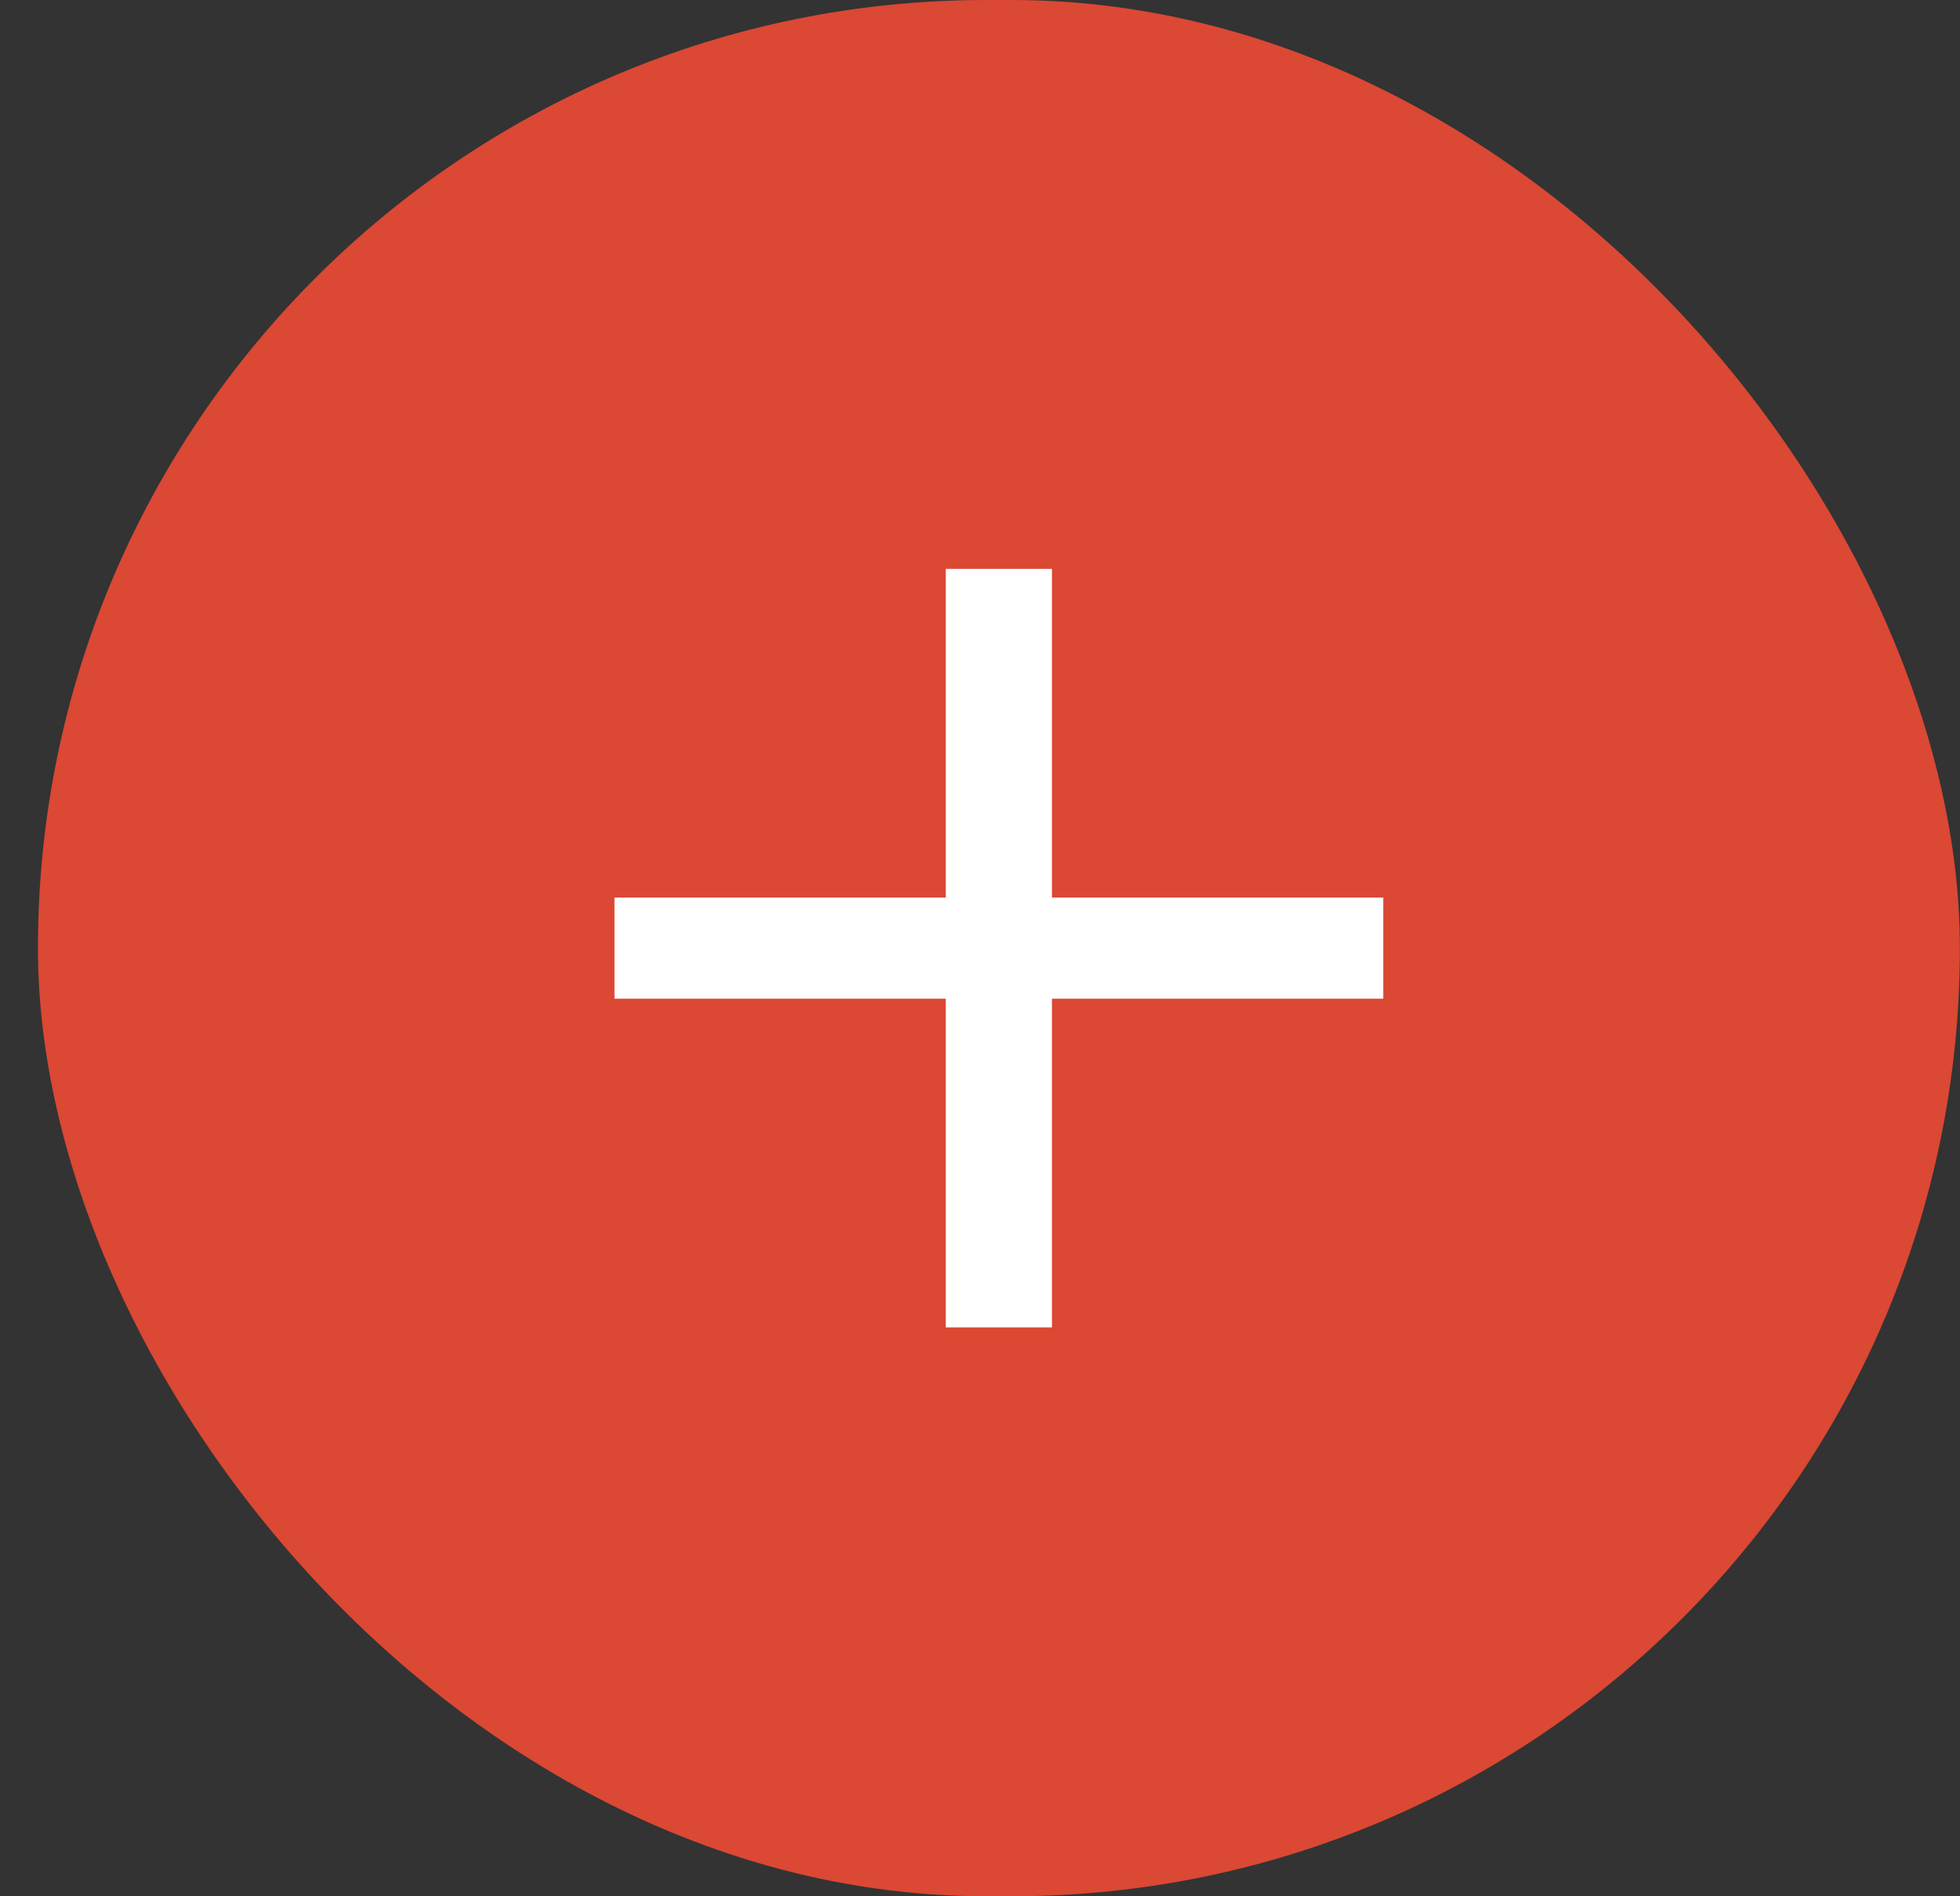 <svg width="31" height="30" viewBox="0 0 31 30" fill="none" xmlns="http://www.w3.org/2000/svg">
<rect x="0" y="0" width="31" height="30" fill="#333333" stroke="none"/>
<rect x="0.6" width="30.398" height="30" rx="15" fill="#DB4834"/>
<path d="M14.959 21V15.8H9.719V14.2H14.959V9H16.638V14.2H21.878V15.8H16.638V21H14.959Z" fill="white"/>
</svg>
